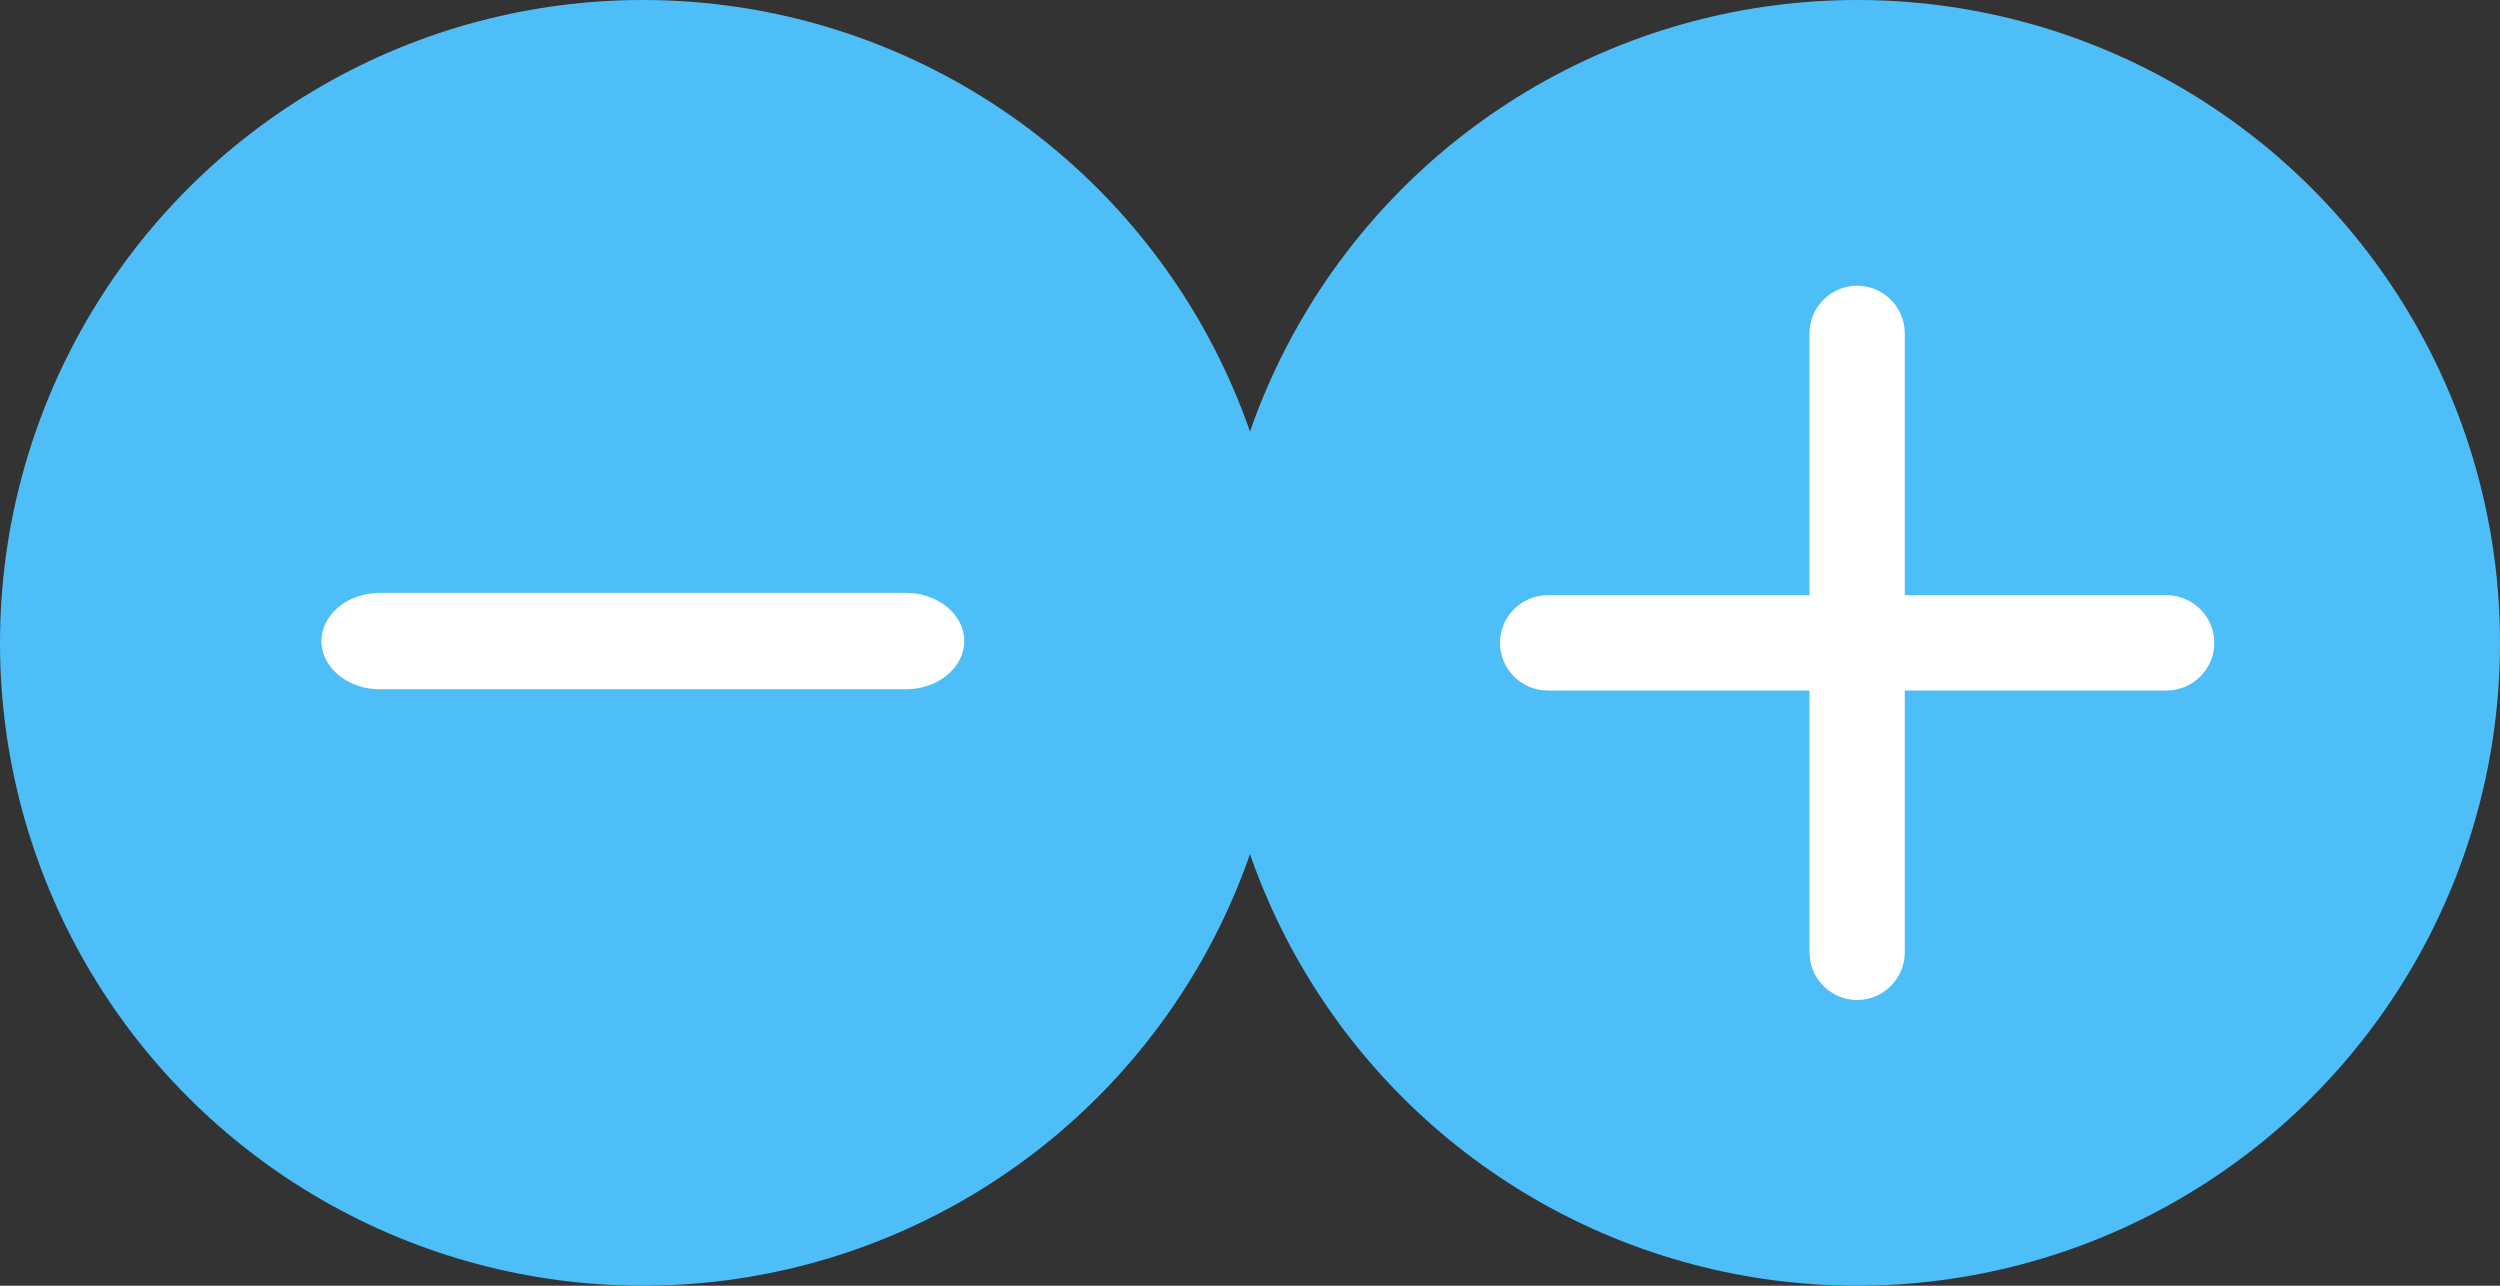 <?xml version="1.0" encoding="UTF-8" standalone="no"?>
<svg width="35px" height="18px" viewBox="0 0 35 18" version="1.1" xmlns="http://www.w3.org/2000/svg" xmlns:xlink="http://www.w3.org/1999/xlink" xmlns:sketch="http://www.bohemiancoding.com/sketch/ns">
    <rect x="0" y="0" width="35" height="18" fill="#333333" stroke="none"/>
    <!-- Generator: Sketch 3.4.1 (15681) - http://www.bohemiancoding.com/sketch -->
    <title>easy interface</title>
    <desc>Created with Sketch.</desc>
    <defs></defs>
    <g id="Page-1" stroke="none" stroke-width="1" fill="none" fill-rule="evenodd" sketch:type="MSPage">
        <g id="Desktop-HD-Copy" sketch:type="MSArtboardGroup" transform="translate(-438, -714)">
            <g id="points" sketch:type="MSLayerGroup" transform="translate(438, 709)">
                <g id="easy-interface" transform="translate(0, 5)" sketch:type="MSShapeGroup">
                    <circle id="Oval-1" fill="#4EBEF9" cx="9" cy="9" r="9"></circle>
                    <circle id="Oval-1-Copy-2" fill="#4EBEF9" cx="26" cy="9" r="9"></circle>
                    <path d="M30.333,8.333 L26.667,8.333 L26.667,4.667 C26.667,4.3 26.367,4 26,4 C25.633,4 25.333,4.3 25.333,4.667 L25.333,8.333 L21.667,8.333 C21.3,8.333 21,8.633 21,9 C21,9.367 21.3,9.667 21.667,9.667 L25.333,9.667 L25.333,13.333 C25.333,13.7 25.633,14 26,14 C26.367,14 26.667,13.7 26.667,13.333 L26.667,9.667 L30.333,9.667 C30.7,9.667 31,9.367 31,9 C31,8.633 30.7,8.333 30.333,8.333 L30.333,8.333 Z" id="Shape-2" fill="#FFFFFF"></path>
                    <path d="M5.318,8.3 L12.682,8.3 C13.132,8.3 13.5,8.604 13.5,8.975 C13.5,9.346 13.132,9.65 12.682,9.65 L5.318,9.65 C4.868,9.65 4.5,9.346 4.5,8.975 C4.5,8.604 4.868,8.3 5.318,8.3 L5.318,8.3 Z" id="Shape-2" fill="#FFFFFF"></path>
                </g>
            </g>
        </g>
    </g>
</svg>